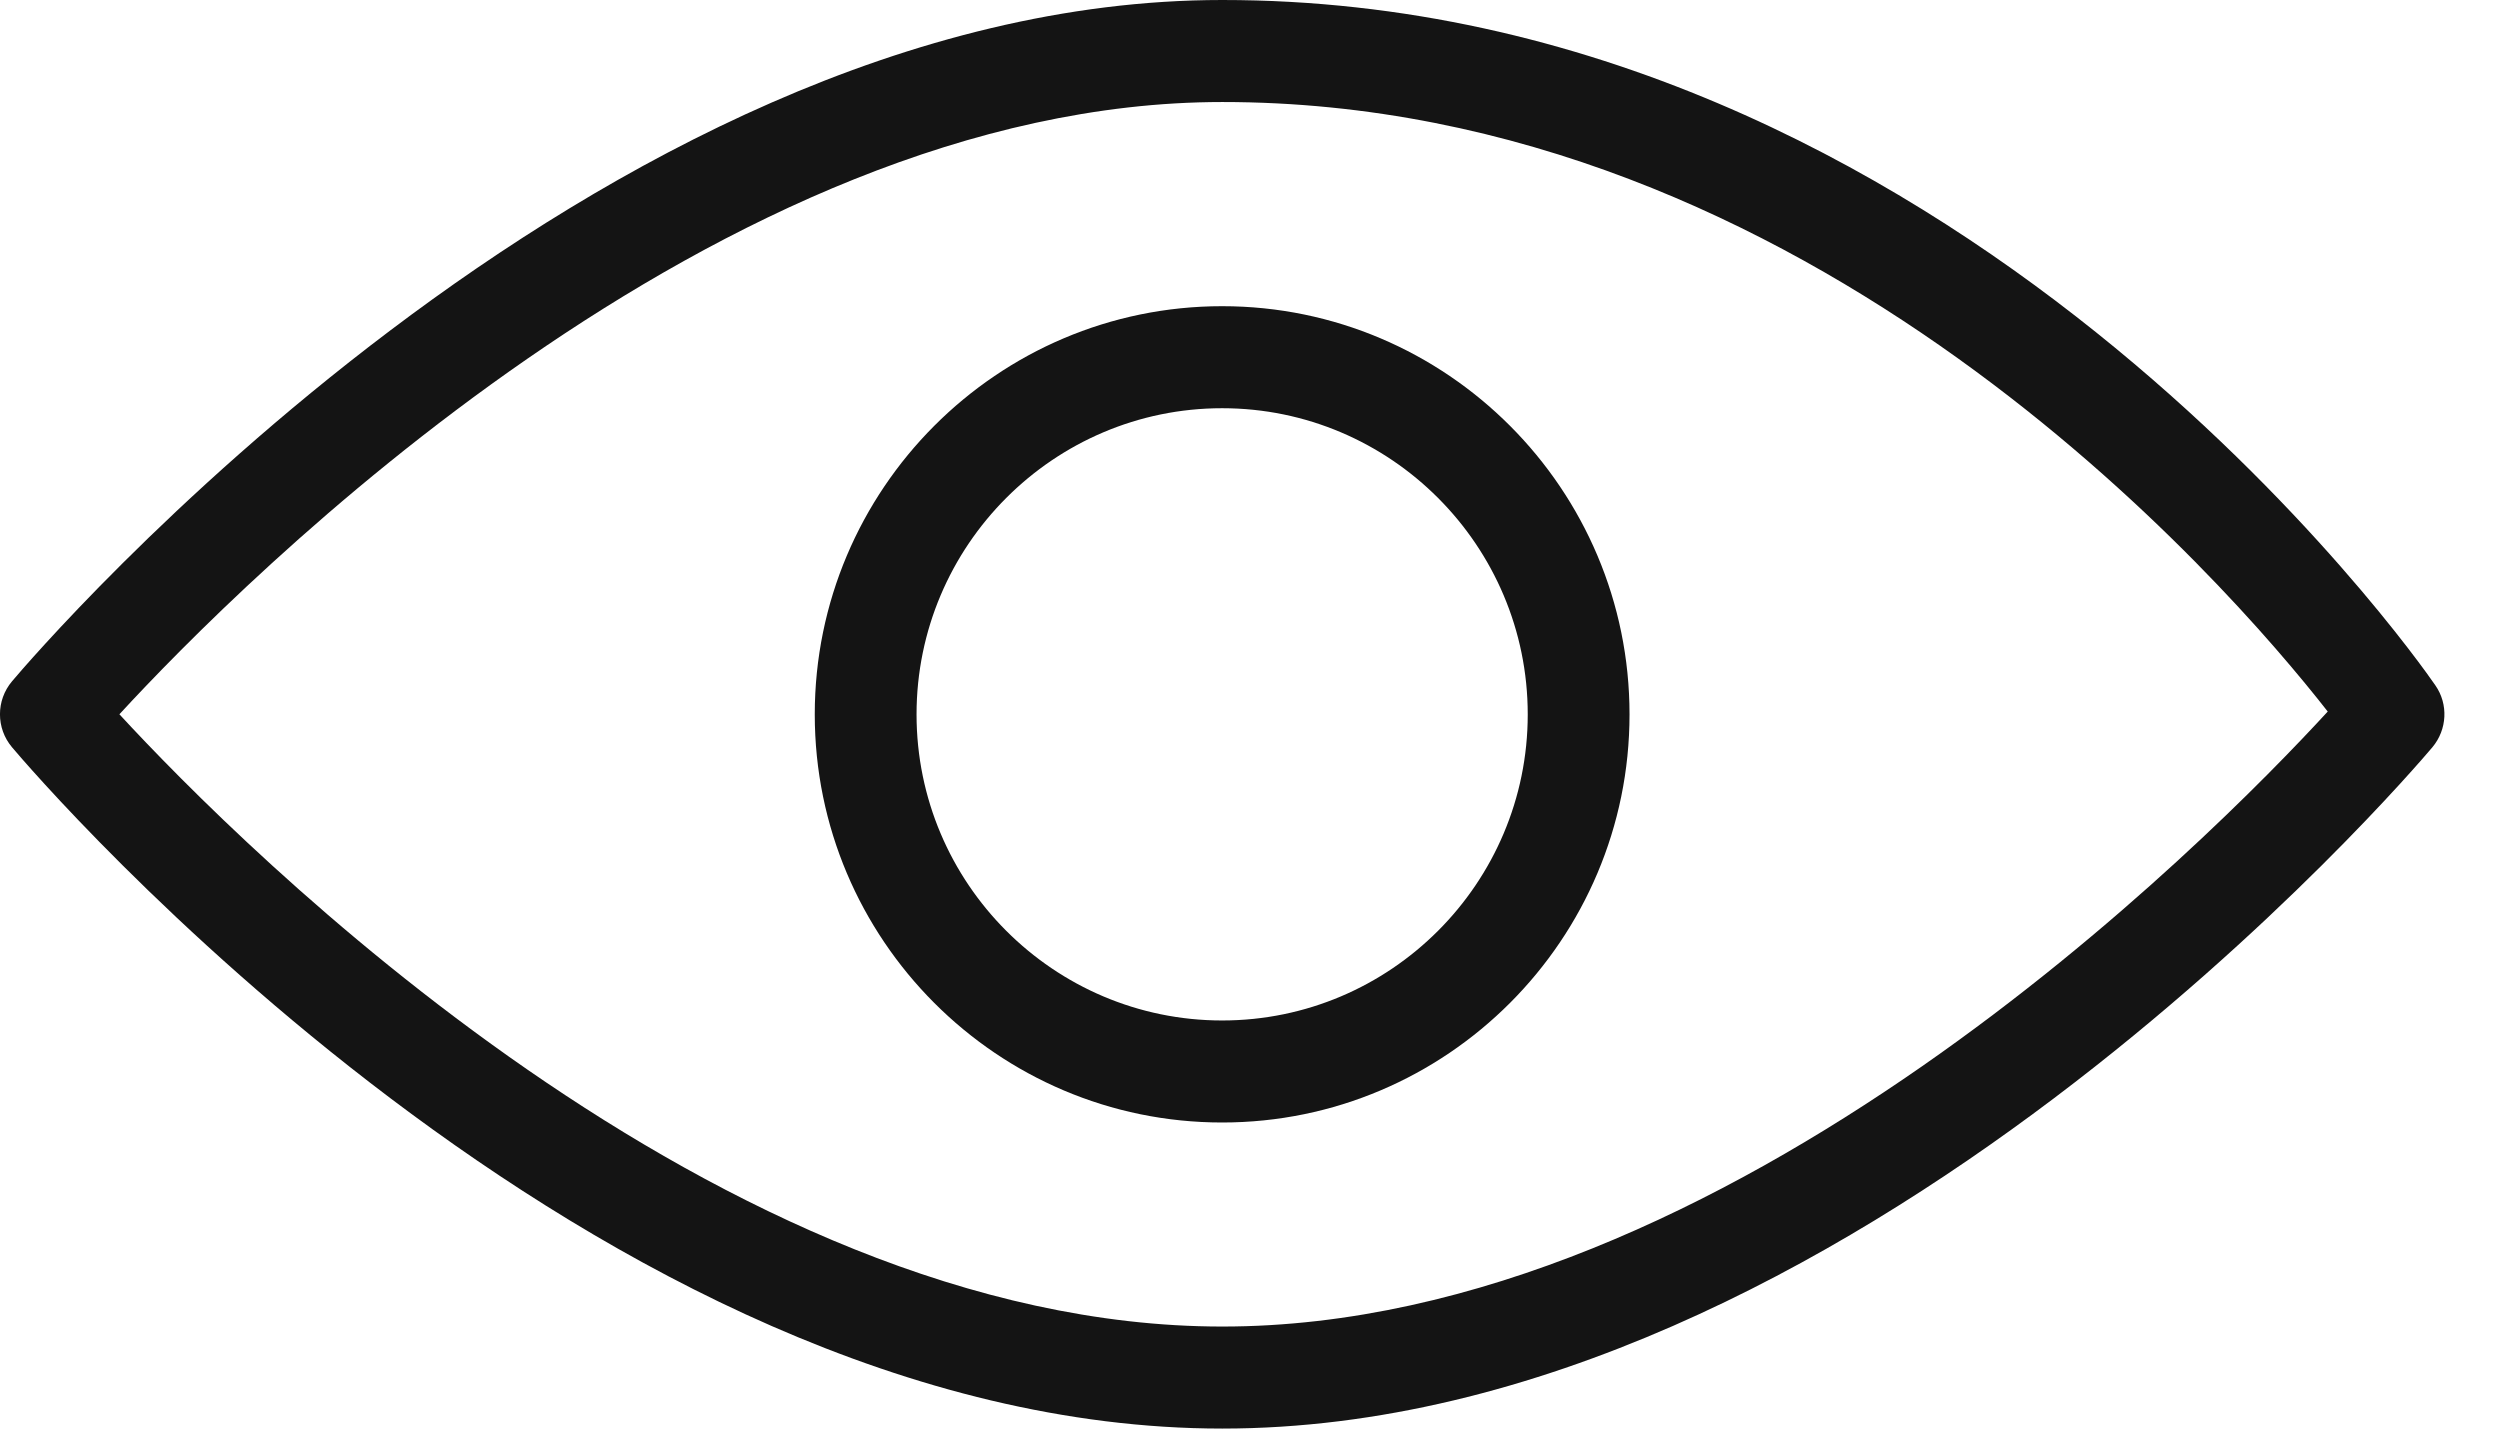 <svg width="21" height="12" viewBox="0 0 21 12" fill="none" xmlns="http://www.w3.org/2000/svg">
<path d="M20.457 5.757C20.296 5.521 16.41 0 10.267 0C4.995 0 0.298 5.489 0.101 5.723C-0.034 5.883 -0.034 6.117 0.101 6.277C0.298 6.511 4.995 12 10.267 12C15.538 12 20.235 6.511 20.432 6.277C20.556 6.129 20.568 5.916 20.457 5.757ZM10.267 11.143C6.041 11.143 2.023 7.106 1.003 6C2.022 4.893 6.035 0.857 10.267 0.857C15.211 0.857 18.701 4.888 19.553 5.977C18.569 7.047 14.528 11.143 10.267 11.143Z" fill="#141414"/>
<path d="M10.266 2.572C8.379 2.572 6.844 4.11 6.844 6.001C6.844 7.892 8.379 9.429 10.266 9.429C12.153 9.429 13.688 7.892 13.688 6.001C13.688 4.11 12.153 2.572 10.266 2.572ZM10.266 8.572C8.851 8.572 7.699 7.419 7.699 6.001C7.699 4.583 8.851 3.429 10.266 3.429C11.681 3.429 12.833 4.583 12.833 6.001C12.833 7.419 11.681 8.572 10.266 8.572Z" fill="#141414"/>
</svg>
